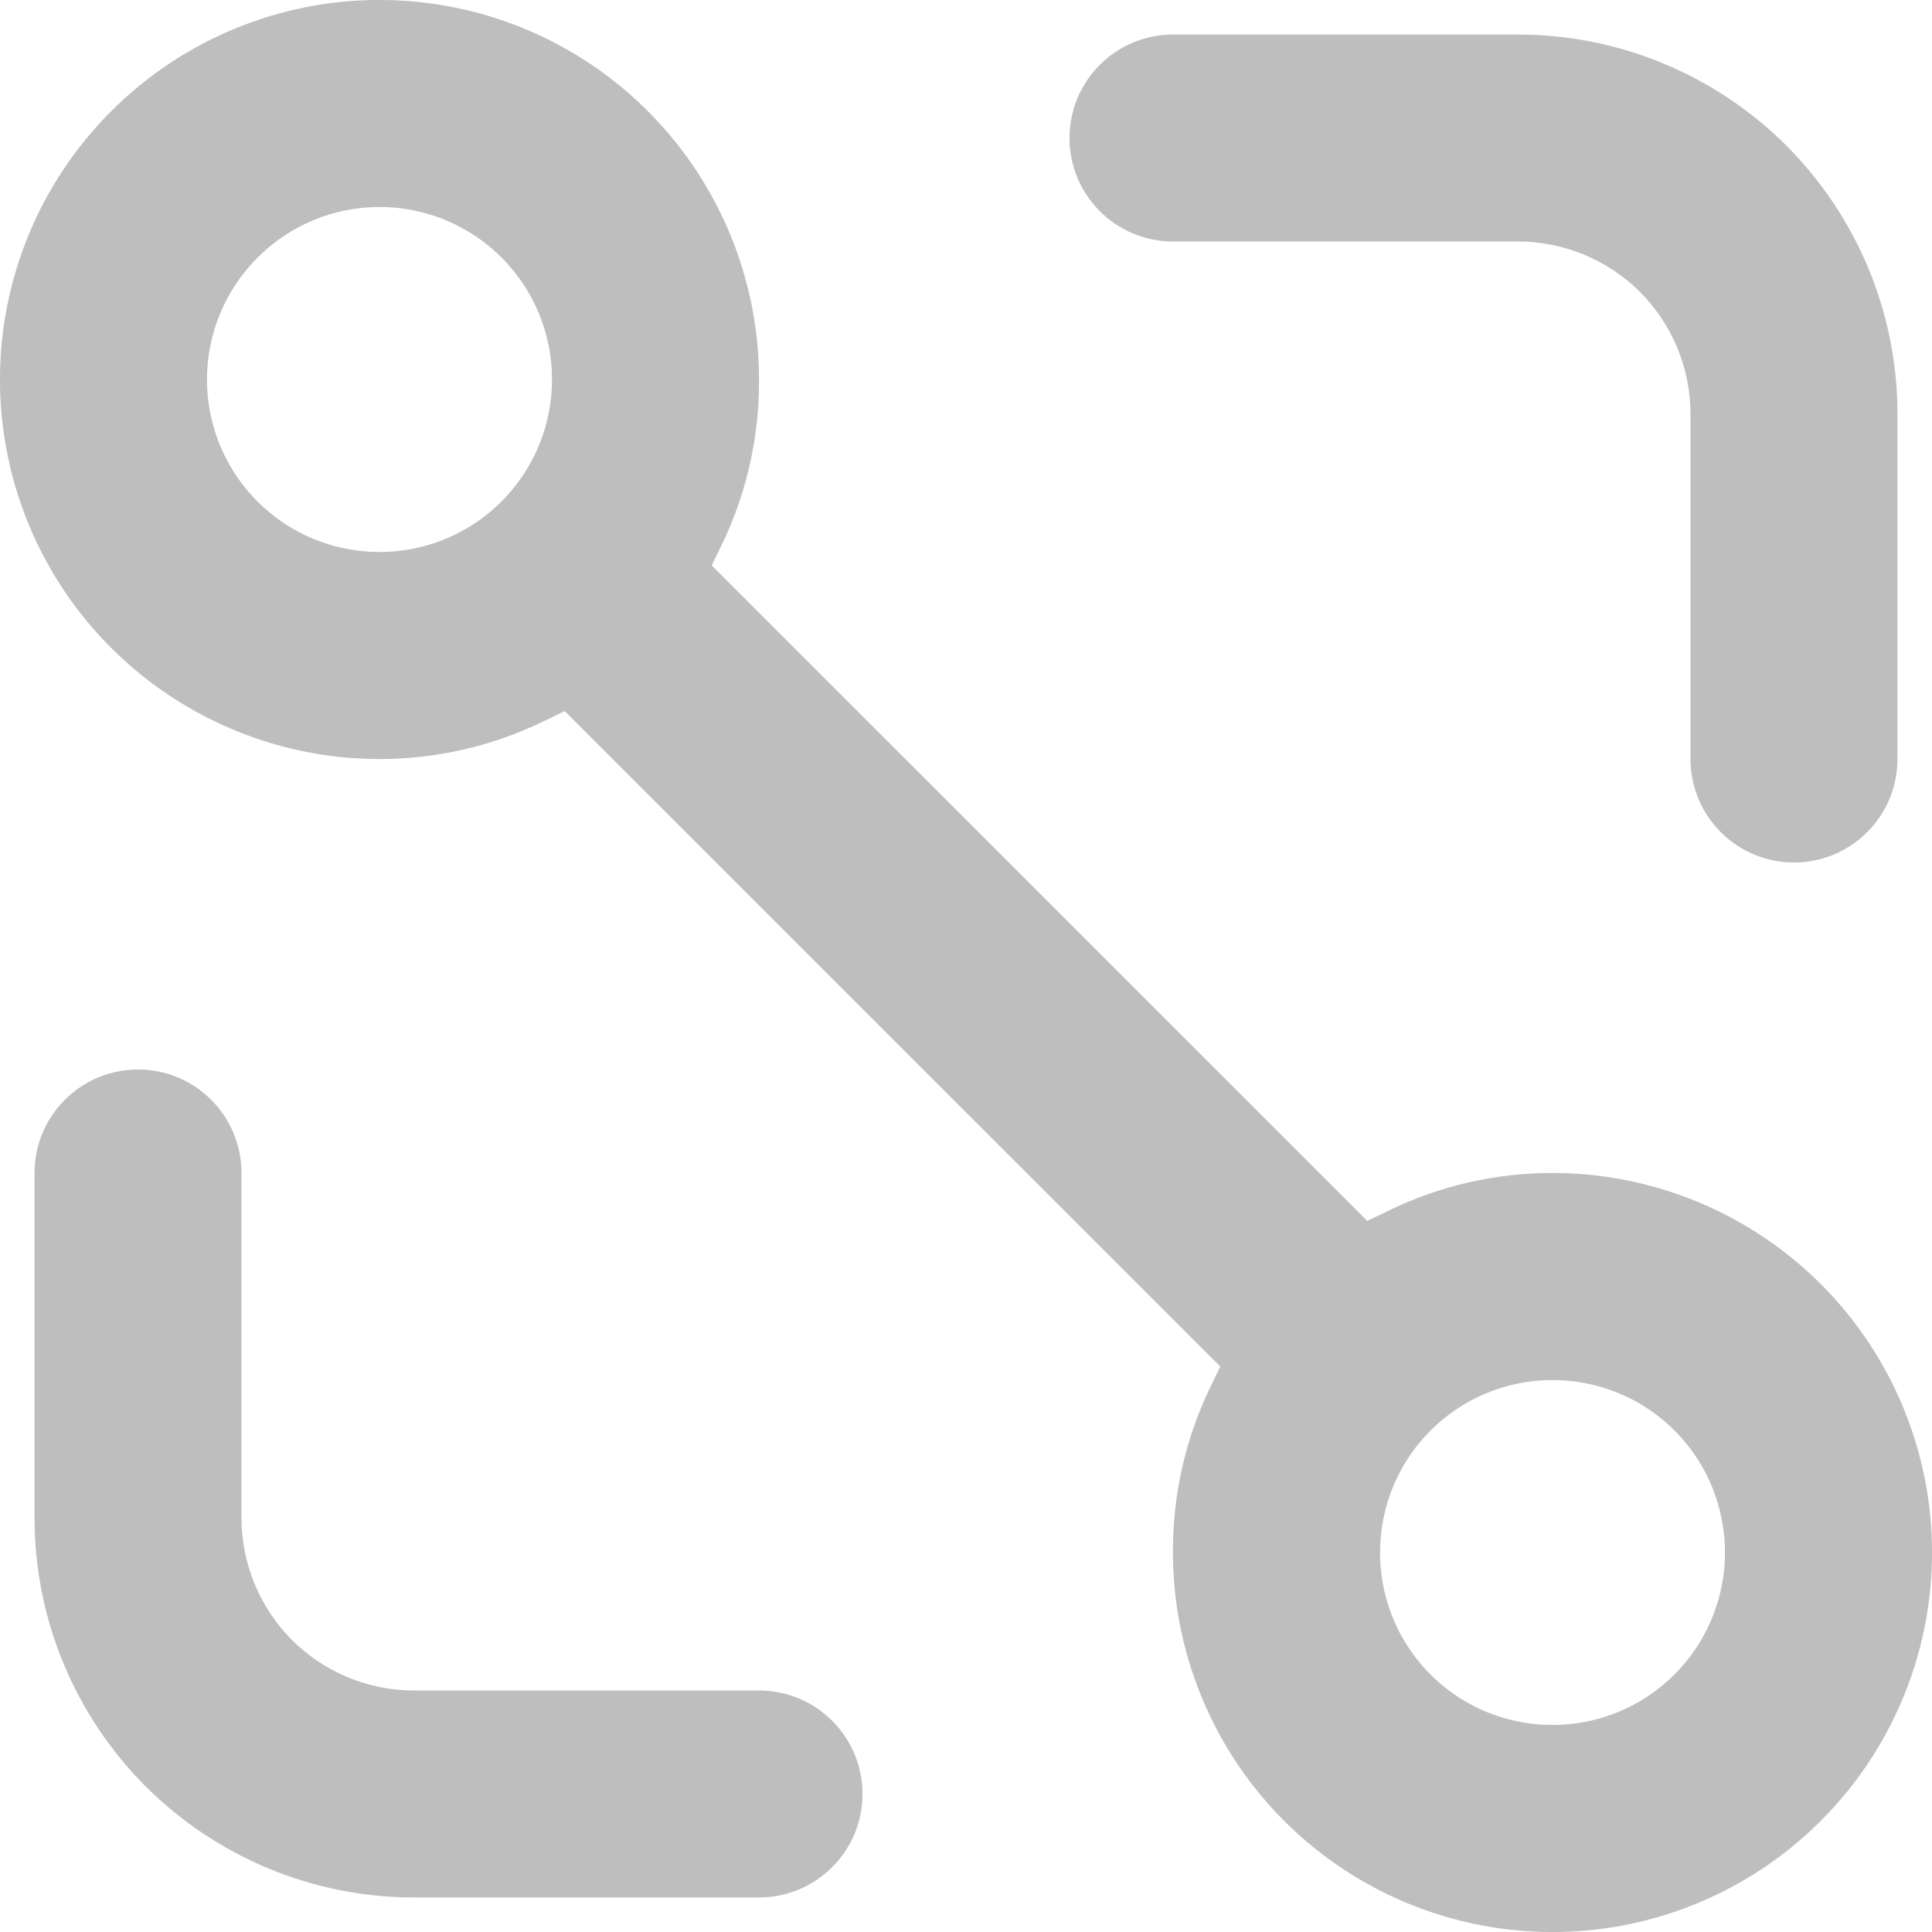 <svg width="16" height="16" viewBox="0 0 16 16" fill="none" xmlns="http://www.w3.org/2000/svg">
<path d="M3.143 6.286C3.611 6.286 4.073 6.181 4.494 5.977L4.677 5.889L10.106 11.317L10.017 11.5C9.815 11.924 9.711 12.388 9.714 12.857C9.714 13.479 9.899 14.086 10.244 14.603C10.589 15.12 11.08 15.523 11.654 15.761C12.229 15.999 12.861 16.061 13.47 15.94C14.08 15.818 14.64 15.519 15.079 15.079C15.519 14.64 15.818 14.08 15.94 13.47C16.061 12.861 15.999 12.229 15.761 11.654C15.523 11.08 15.12 10.589 14.603 10.244C14.086 9.899 13.479 9.714 12.857 9.714C12.389 9.714 11.927 9.819 11.506 10.023L11.323 10.111L5.894 4.683L5.983 4.5C6.185 4.076 6.289 3.612 6.286 3.143C6.286 2.521 6.101 1.914 5.756 1.397C5.411 0.88 4.92 0.477 4.346 0.239C3.771 0.001 3.139 -0.061 2.53 0.06C1.92 0.182 1.36 0.481 0.921 0.921C0.481 1.36 0.182 1.92 0.06 2.53C-0.061 3.139 0.001 3.771 0.239 4.346C0.477 4.92 0.88 5.411 1.397 5.756C1.914 6.101 2.521 6.286 3.143 6.286ZM12.857 11.429C13.14 11.429 13.416 11.512 13.651 11.669C13.886 11.826 14.069 12.049 14.177 12.31C14.285 12.572 14.313 12.859 14.258 13.136C14.203 13.413 14.067 13.668 13.867 13.867C13.668 14.067 13.413 14.203 13.136 14.258C12.859 14.313 12.572 14.285 12.31 14.177C12.049 14.069 11.826 13.886 11.669 13.651C11.512 13.416 11.429 13.14 11.429 12.857C11.429 12.478 11.579 12.115 11.847 11.847C12.115 11.579 12.478 11.429 12.857 11.429ZM3.143 1.714C3.425 1.714 3.702 1.798 3.937 1.955C4.171 2.112 4.355 2.335 4.463 2.596C4.571 2.857 4.599 3.144 4.544 3.422C4.489 3.699 4.353 3.953 4.153 4.153C3.953 4.353 3.699 4.489 3.422 4.544C3.144 4.599 2.857 4.571 2.596 4.463C2.335 4.355 2.112 4.171 1.955 3.937C1.798 3.702 1.714 3.425 1.714 3.143C1.714 2.764 1.865 2.401 2.133 2.133C2.401 1.865 2.764 1.714 3.143 1.714Z" fill="#BEBEBE"/>
<path d="M9.714 2H12.571C12.95 2 13.314 2.151 13.582 2.418C13.849 2.686 14 3.05 14 3.429V6.286C14 6.513 14.09 6.731 14.251 6.892C14.412 7.053 14.63 7.143 14.857 7.143C15.084 7.143 15.302 7.053 15.463 6.892C15.624 6.731 15.714 6.513 15.714 6.286V3.429C15.714 2.595 15.383 1.796 14.794 1.206C14.204 0.617 13.405 0.286 12.571 0.286H9.714C9.487 0.286 9.269 0.376 9.108 0.537C8.947 0.698 8.857 0.916 8.857 1.143C8.857 1.37 8.947 1.588 9.108 1.749C9.269 1.91 9.487 2 9.714 2Z" fill="#BEBEBE"/>
<path d="M1.143 8.857C0.916 8.857 0.698 8.947 0.537 9.108C0.376 9.269 0.286 9.487 0.286 9.714V12.571C0.286 13.405 0.617 14.204 1.206 14.794C1.796 15.383 2.595 15.714 3.429 15.714H6.286C6.513 15.714 6.731 15.624 6.892 15.463C7.053 15.302 7.143 15.084 7.143 14.857C7.143 14.63 7.053 14.412 6.892 14.251C6.731 14.09 6.513 14 6.286 14H3.429C3.05 14 2.686 13.849 2.418 13.582C2.151 13.314 2 12.95 2 12.571V9.714C2 9.487 1.91 9.269 1.749 9.108C1.588 8.947 1.37 8.857 1.143 8.857Z" fill="#BEBEBE"/>
</svg>

